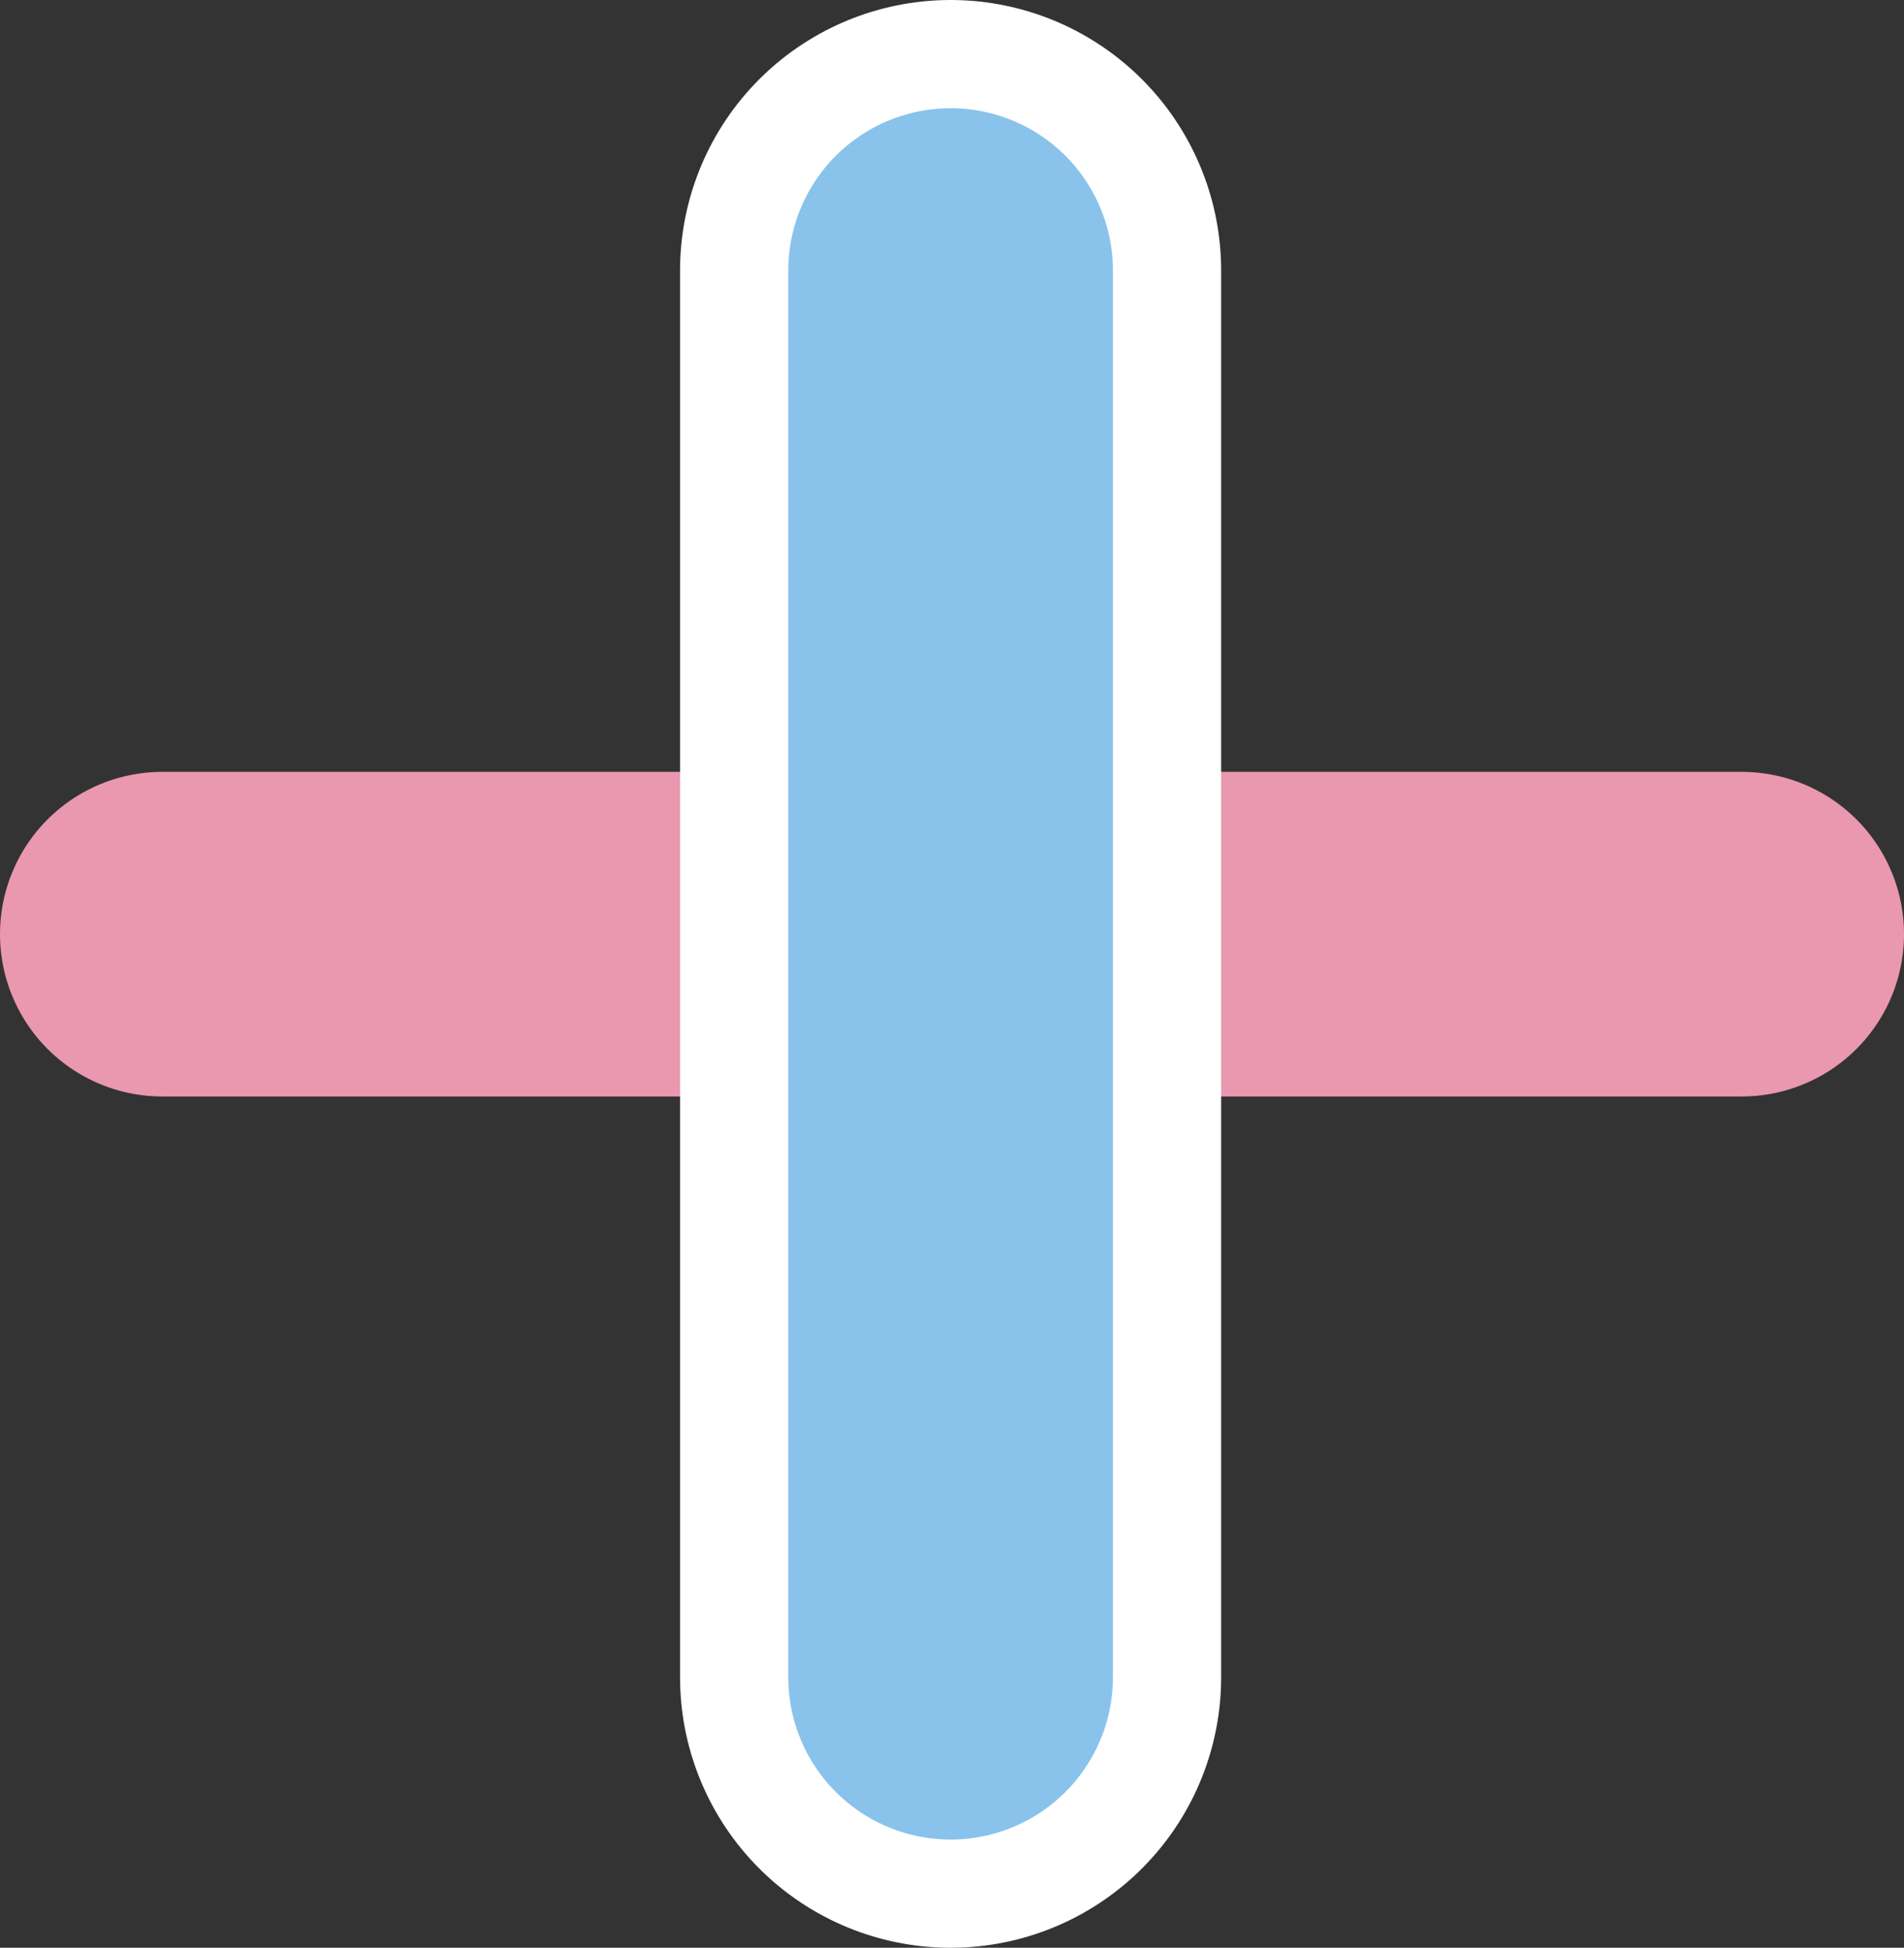 <svg xmlns="http://www.w3.org/2000/svg" width="17.594" height="18" viewBox="0 0 17.594 18">
  <rect x="0" y="0" width="17.594" height="18" fill="#333333" stroke="none"/>
  <g id="Group_192" data-name="Group 192" transform="translate(-321.665 -5316)">
    <g id="Group_190" data-name="Group 190" transform="translate(337.759 5324.633) rotate(90)">
      <line id="Line_8" data-name="Line 8" y1="14.594" fill="none" stroke="#ea97b0" stroke-linecap="round" stroke-linejoin="round" stroke-width="3"/>
    </g>
    <g id="Group_189" data-name="Group 189" transform="translate(330.194 5318.529)">
      <line id="Line_7" data-name="Line 7" y1="13" transform="translate(0.255 -0.029)" fill="none" stroke="#fff" stroke-linecap="round" stroke-linejoin="round" stroke-width="5"/>
      <line id="Line_8-2" data-name="Line 8" y1="13" transform="translate(0.255 -0.029)" fill="none" stroke="#89c3eb" stroke-linecap="round" stroke-linejoin="round" stroke-width="3"/>
    </g>
  </g>
</svg>
